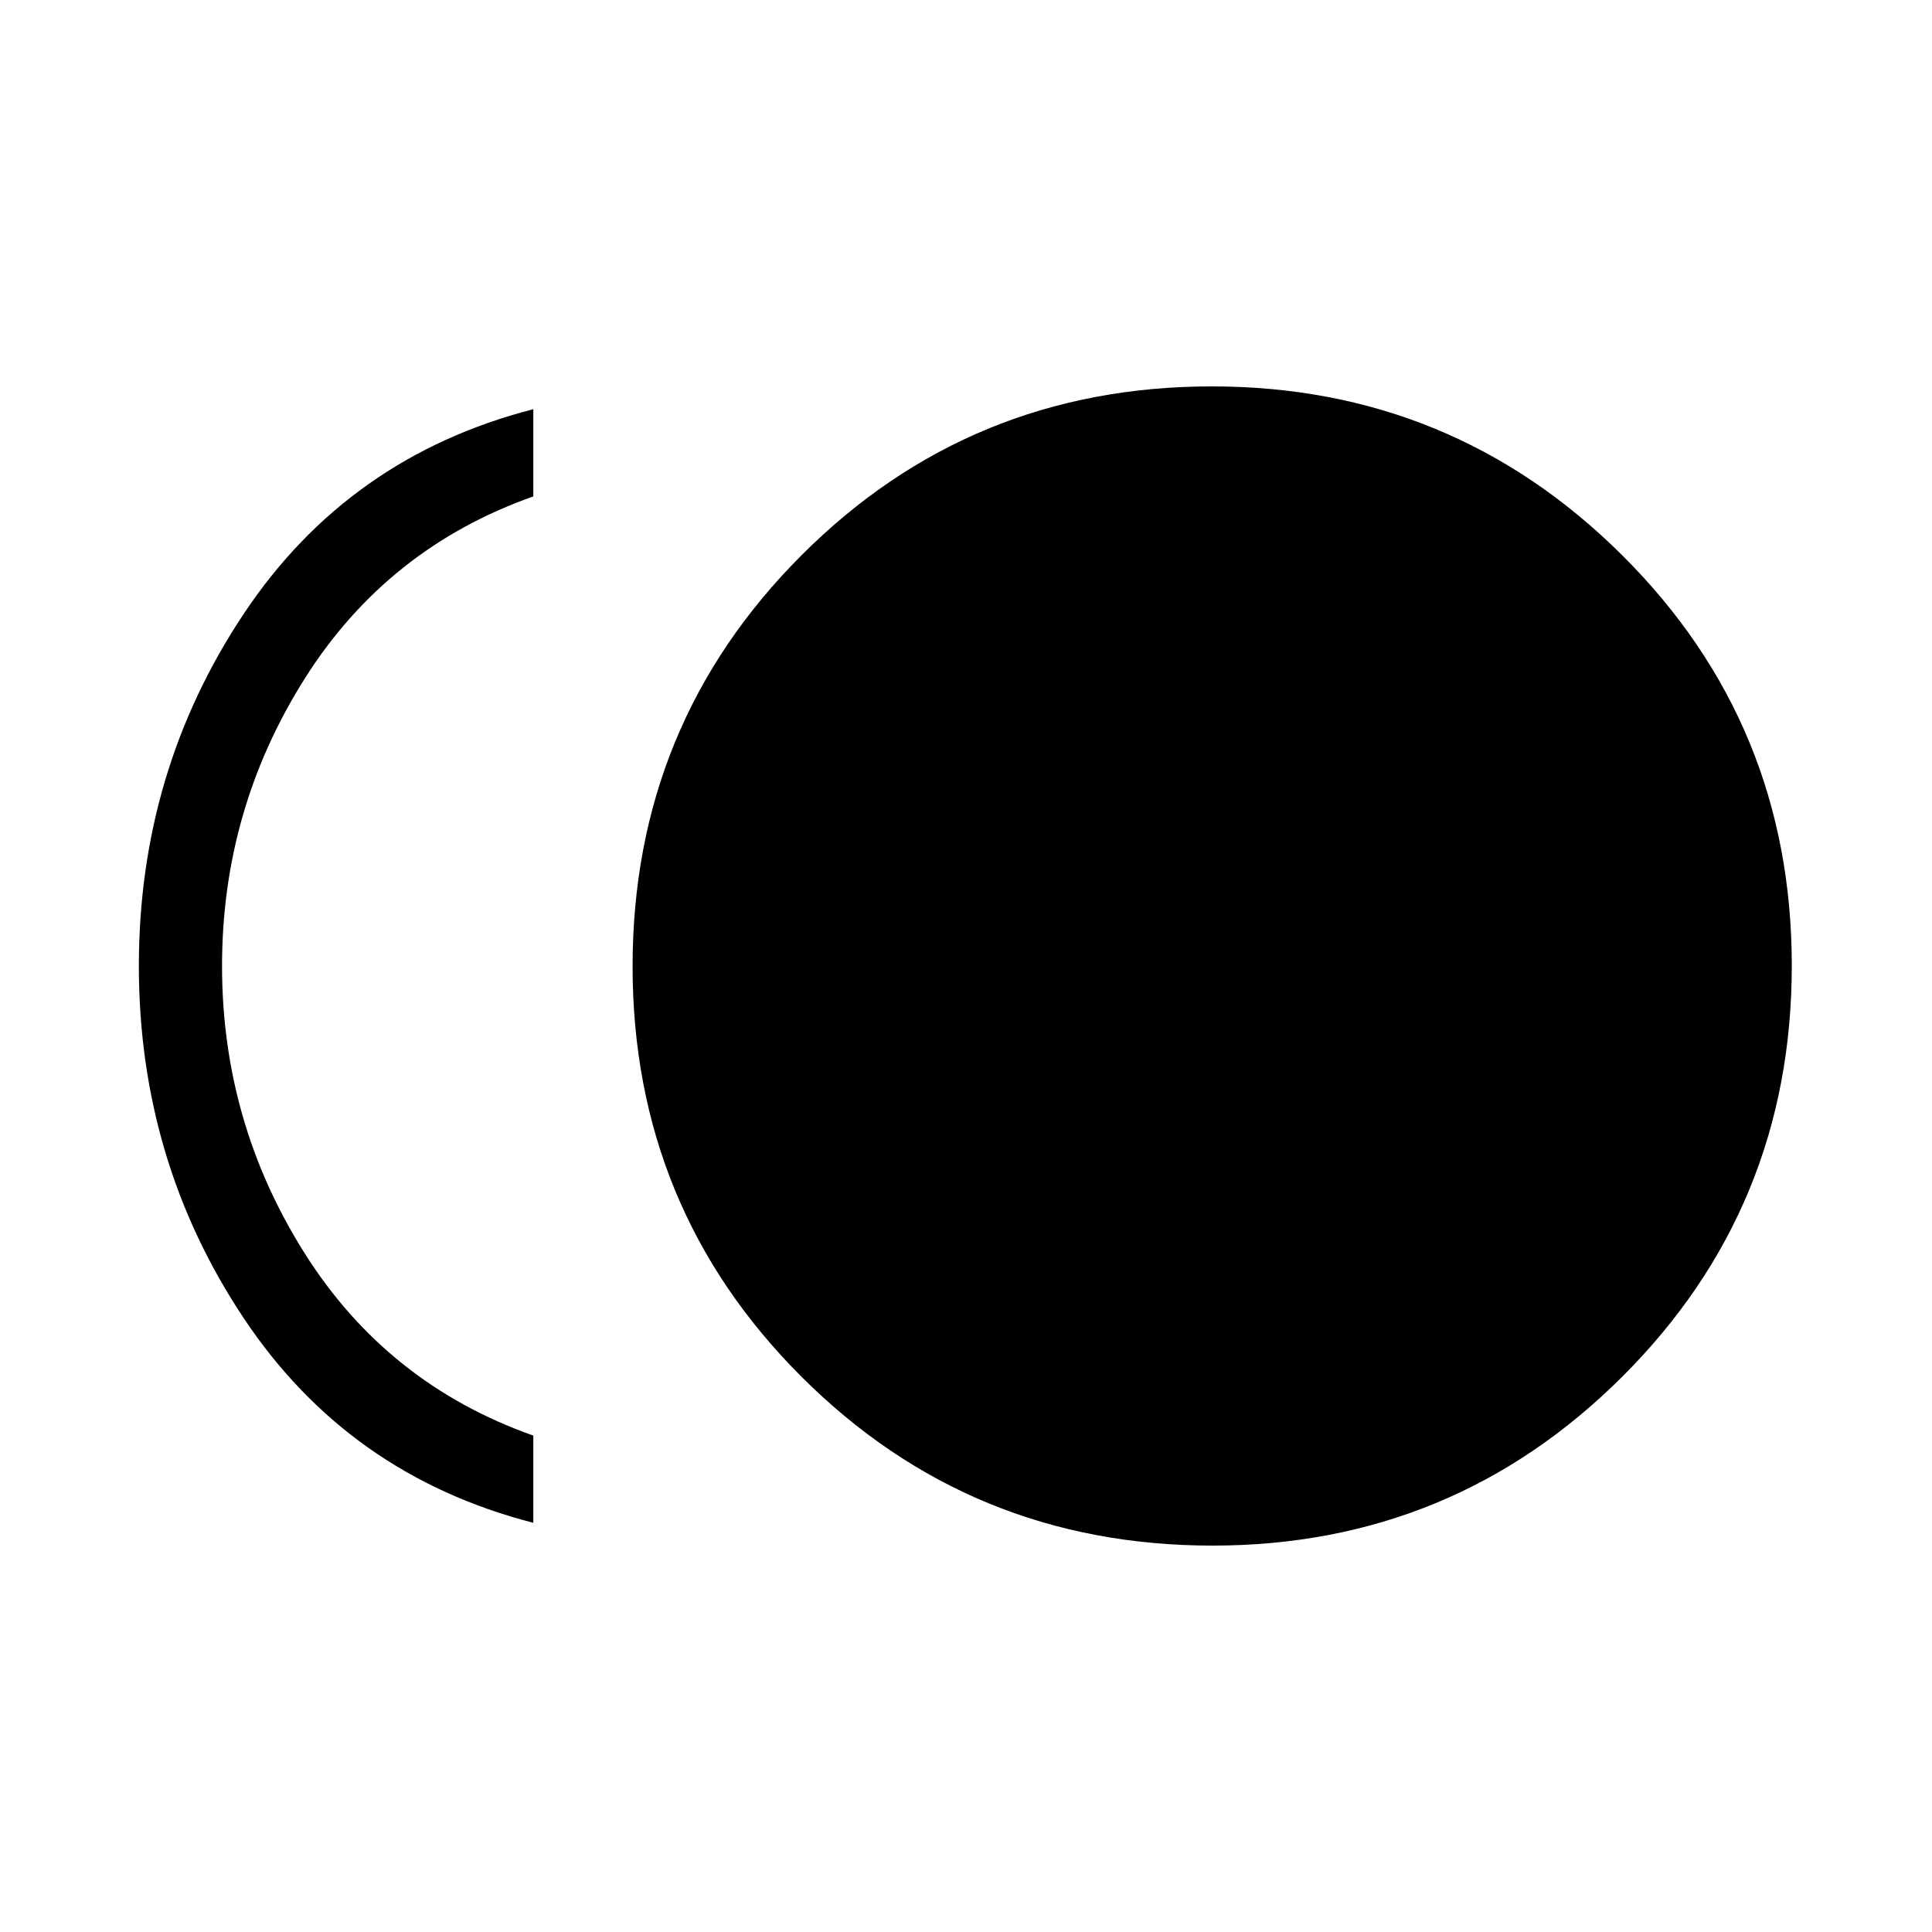 <svg xmlns="http://www.w3.org/2000/svg" height="40" viewBox="0 -960 960 960" width="40"><path d="M602.49-192q-120.16 0-204.16-83.84t-84-204q0-120.16 83.84-204.16 83.85-84 204-84 119.5 0 203.83 83.84 84.33 83.84 84.33 204T806.16-276q-84.18 84-203.67 84ZM265-203.33Q173-227 121-305.17 69-383.33 69-480q0-96.67 52-174.83Q173-733 265-756.67v43.34q-72.67 25.66-113.67 90.66t-41 142.67q0 77.67 41 142.67 41 65 113.67 90.66v43.34Z"/></svg>